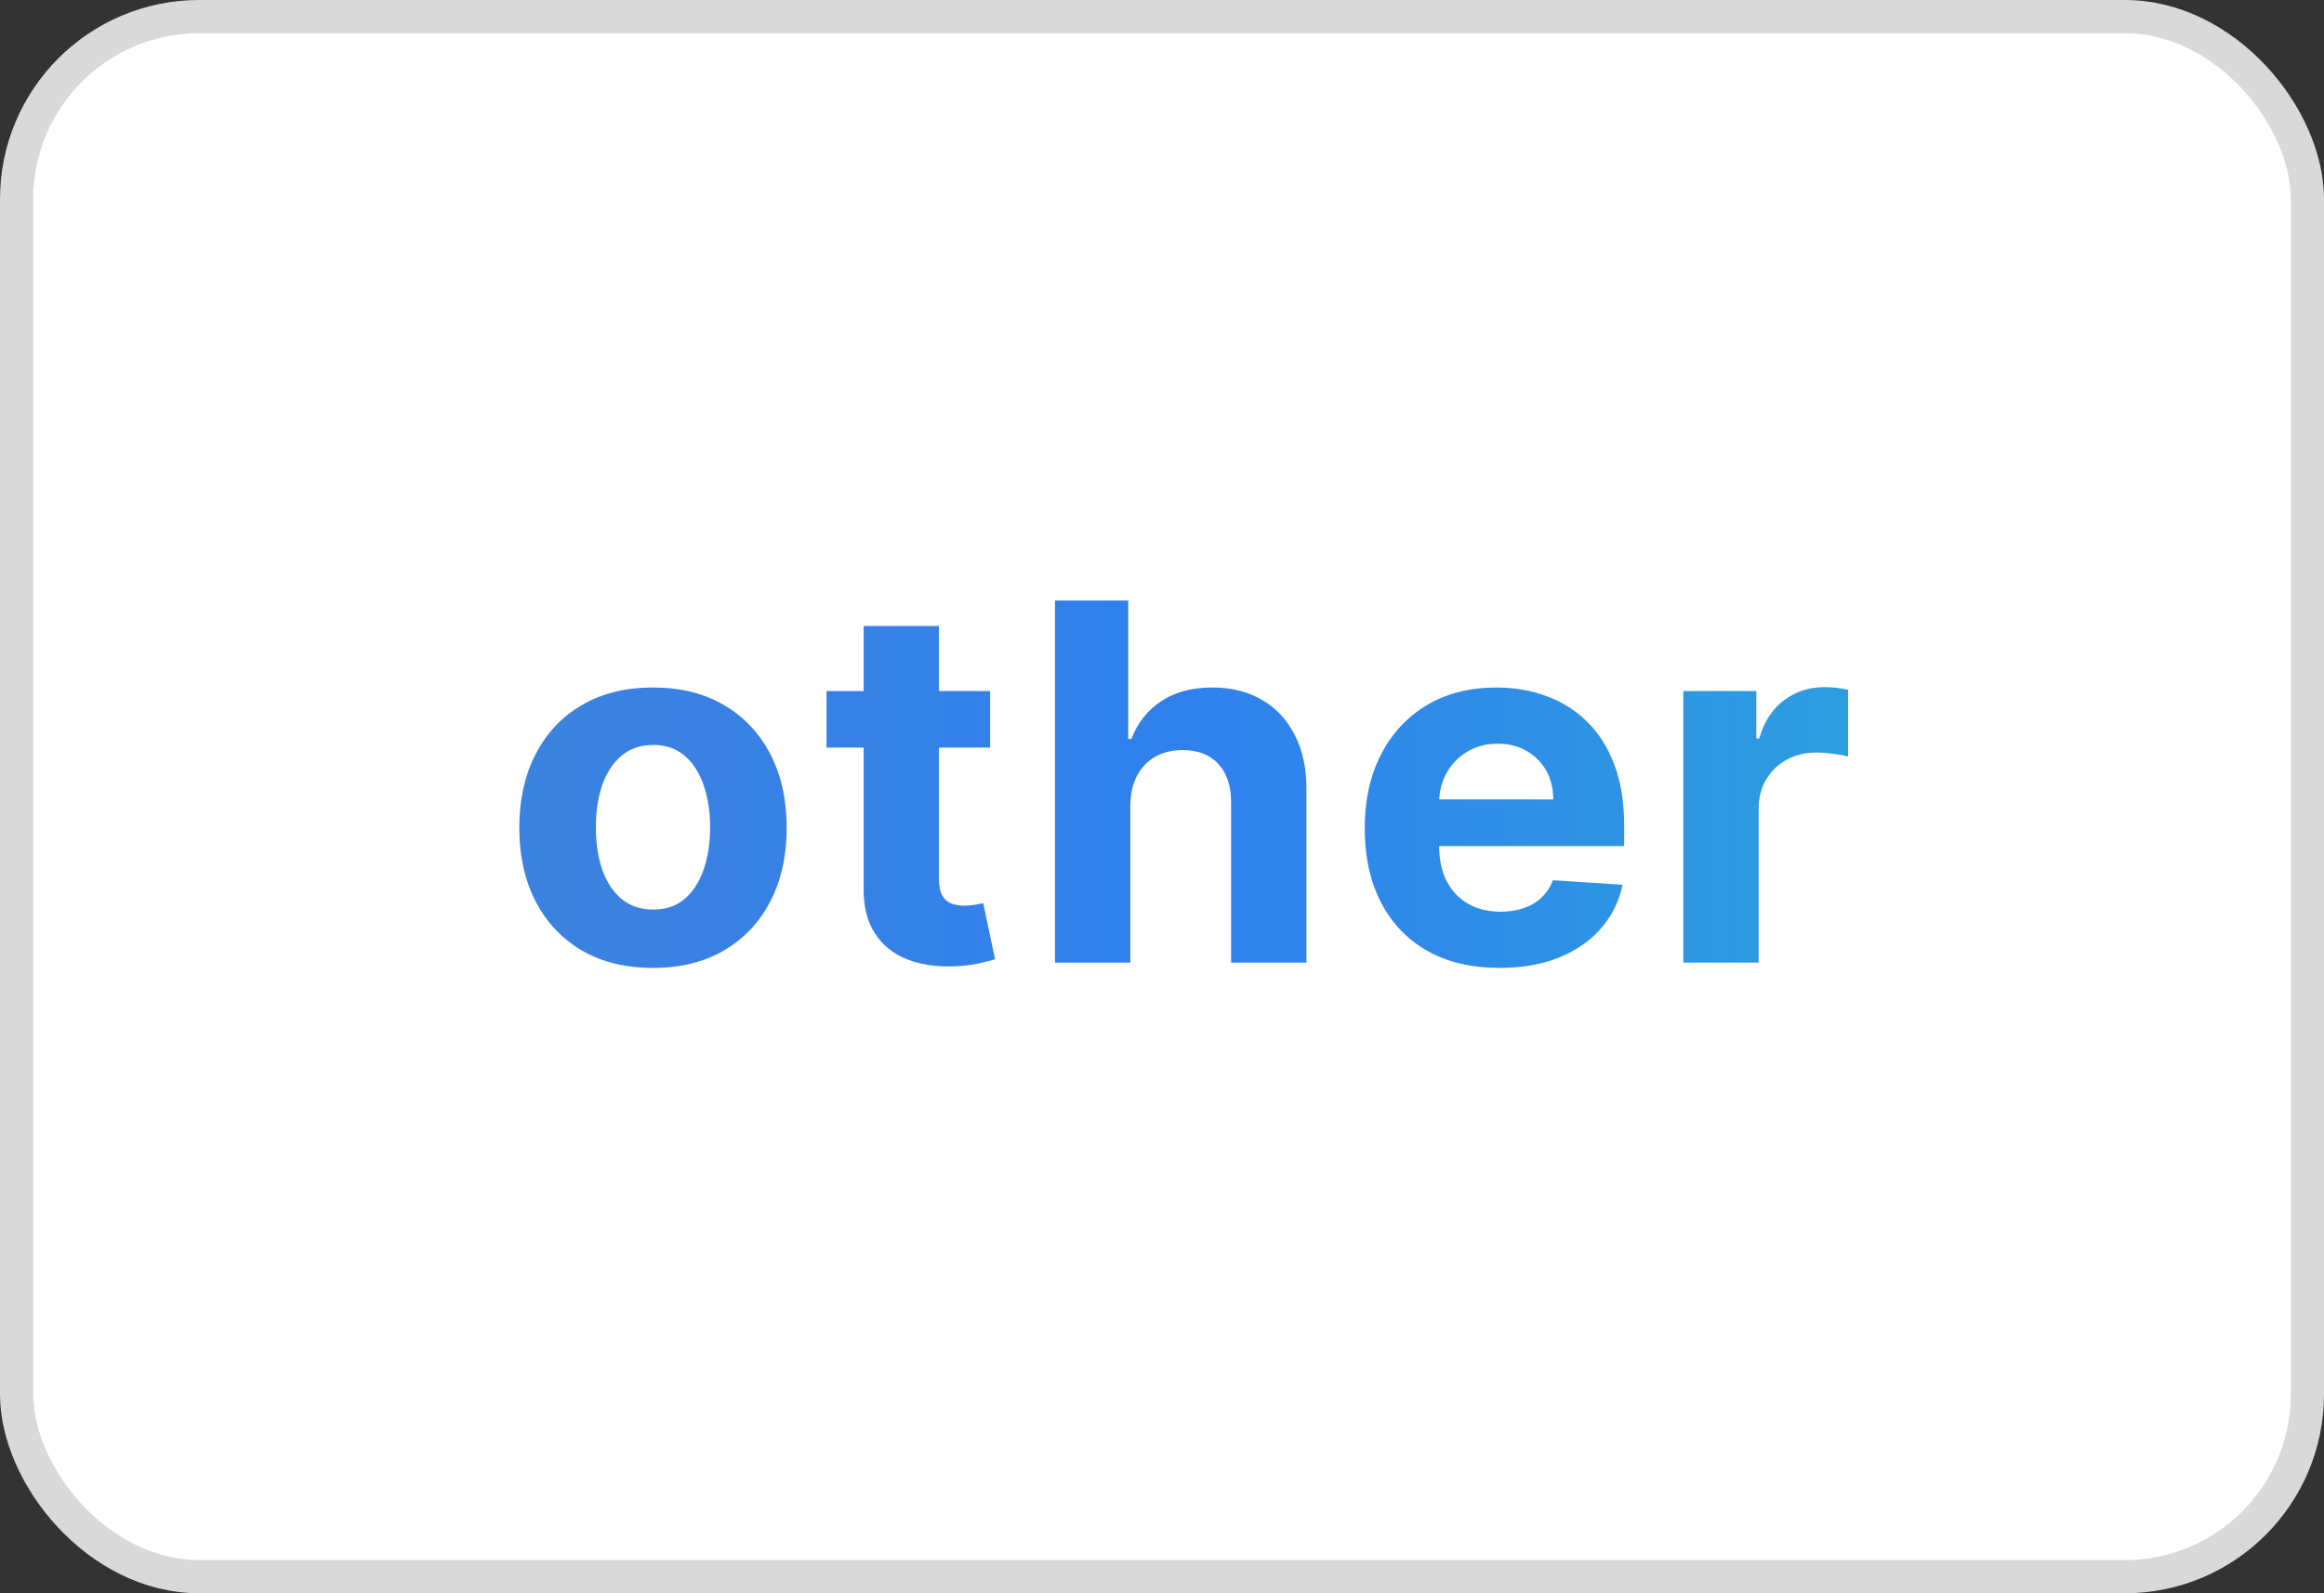 <svg width="70" height="48" viewBox="0 0 70 48" fill="none" xmlns="http://www.w3.org/2000/svg">
<rect x="0" y="0" width="70" height="48" fill="#333333" stroke="none"/>
<rect x="0.5" y="0.5" width="69" height="47" rx="5.5" fill="white" stroke="#D9D9D9"/>
<path d="M19.668 29.16C18.841 29.16 18.125 28.984 17.522 28.633C16.922 28.277 16.458 27.784 16.131 27.152C15.805 26.516 15.641 25.779 15.641 24.941C15.641 24.096 15.805 23.357 16.131 22.725C16.458 22.09 16.922 21.596 17.522 21.244C18.125 20.889 18.841 20.712 19.668 20.712C20.496 20.712 21.209 20.889 21.81 21.244C22.413 21.596 22.878 22.09 23.205 22.725C23.532 23.357 23.695 24.096 23.695 24.941C23.695 25.779 23.532 26.516 23.205 27.152C22.878 27.784 22.413 28.277 21.81 28.633C21.209 28.984 20.496 29.16 19.668 29.16ZM19.679 27.402C20.055 27.402 20.37 27.296 20.622 27.082C20.874 26.866 21.064 26.571 21.192 26.198C21.323 25.825 21.389 25.401 21.389 24.925C21.389 24.449 21.323 24.025 21.192 23.652C21.064 23.279 20.874 22.984 20.622 22.768C20.37 22.551 20.055 22.443 19.679 22.443C19.299 22.443 18.979 22.551 18.72 22.768C18.465 22.984 18.271 23.279 18.14 23.652C18.012 24.025 17.948 24.449 17.948 24.925C17.948 25.401 18.012 25.825 18.14 26.198C18.271 26.571 18.465 26.866 18.72 27.082C18.979 27.296 19.299 27.402 19.679 27.402ZM29.823 20.818V22.523H24.895V20.818H29.823ZM26.014 18.858H28.283V26.486C28.283 26.695 28.315 26.859 28.379 26.976C28.443 27.09 28.532 27.169 28.645 27.216C28.763 27.262 28.898 27.285 29.05 27.285C29.157 27.285 29.263 27.276 29.37 27.258C29.477 27.237 29.558 27.221 29.615 27.21L29.972 28.899C29.858 28.934 29.698 28.975 29.492 29.021C29.287 29.071 29.036 29.101 28.741 29.112C28.195 29.133 27.715 29.06 27.303 28.893C26.895 28.727 26.577 28.467 26.35 28.116C26.122 27.764 26.011 27.32 26.014 26.784V18.858ZM34.046 24.27V29H31.777V18.091H33.982V22.262H34.078C34.262 21.779 34.561 21.401 34.973 21.127C35.385 20.85 35.901 20.712 36.523 20.712C37.091 20.712 37.586 20.836 38.009 21.084C38.435 21.329 38.765 21.683 39 22.145C39.238 22.603 39.355 23.151 39.351 23.791V29H37.082V24.195C37.086 23.691 36.958 23.299 36.699 23.018C36.443 22.738 36.084 22.597 35.623 22.597C35.314 22.597 35.04 22.663 34.802 22.794C34.568 22.926 34.383 23.117 34.248 23.37C34.117 23.618 34.049 23.918 34.046 24.27ZM45.166 29.16C44.324 29.16 43.6 28.989 42.992 28.648C42.389 28.304 41.923 27.817 41.597 27.189C41.27 26.557 41.107 25.809 41.107 24.946C41.107 24.105 41.27 23.366 41.597 22.73C41.923 22.095 42.383 21.599 42.976 21.244C43.573 20.889 44.273 20.712 45.075 20.712C45.615 20.712 46.117 20.799 46.583 20.973C47.051 21.143 47.46 21.401 47.808 21.745C48.159 22.09 48.433 22.523 48.628 23.045C48.823 23.563 48.921 24.171 48.921 24.866V25.49H42.012V24.084H46.785C46.785 23.757 46.714 23.467 46.572 23.215C46.43 22.963 46.233 22.766 45.981 22.624C45.732 22.478 45.443 22.405 45.112 22.405C44.768 22.405 44.463 22.485 44.196 22.645C43.933 22.802 43.727 23.013 43.578 23.279C43.429 23.542 43.353 23.835 43.349 24.158V25.495C43.349 25.9 43.424 26.25 43.573 26.544C43.726 26.839 43.941 27.066 44.218 27.226C44.495 27.386 44.823 27.466 45.203 27.466C45.455 27.466 45.686 27.43 45.895 27.359C46.105 27.288 46.284 27.182 46.433 27.04C46.583 26.898 46.696 26.724 46.774 26.518L48.873 26.656C48.767 27.16 48.548 27.601 48.218 27.977C47.891 28.35 47.469 28.641 46.95 28.851C46.435 29.057 45.84 29.16 45.166 29.16ZM50.702 29V20.818H52.902V22.246H52.987C53.136 21.738 53.386 21.354 53.738 21.095C54.09 20.832 54.494 20.701 54.953 20.701C55.066 20.701 55.189 20.708 55.32 20.722C55.452 20.736 55.567 20.756 55.666 20.781V22.794C55.56 22.762 55.412 22.734 55.224 22.709C55.036 22.684 54.864 22.672 54.708 22.672C54.374 22.672 54.075 22.745 53.813 22.89C53.553 23.032 53.347 23.231 53.195 23.487C53.046 23.742 52.971 24.037 52.971 24.371V29H50.702Z" fill="url(#paint0_linear_656_1895)"/>
<defs>
<linearGradient id="paint0_linear_656_1895" x1="15" y1="24" x2="56" y2="24" gradientUnits="userSpaceOnUse">
<stop stop-color="#3C82DE"/>
<stop offset="0.5" stop-color="#2F80ED"/>
<stop offset="1" stop-color="#2D9EE0"/>
</linearGradient>
</defs>
</svg>
